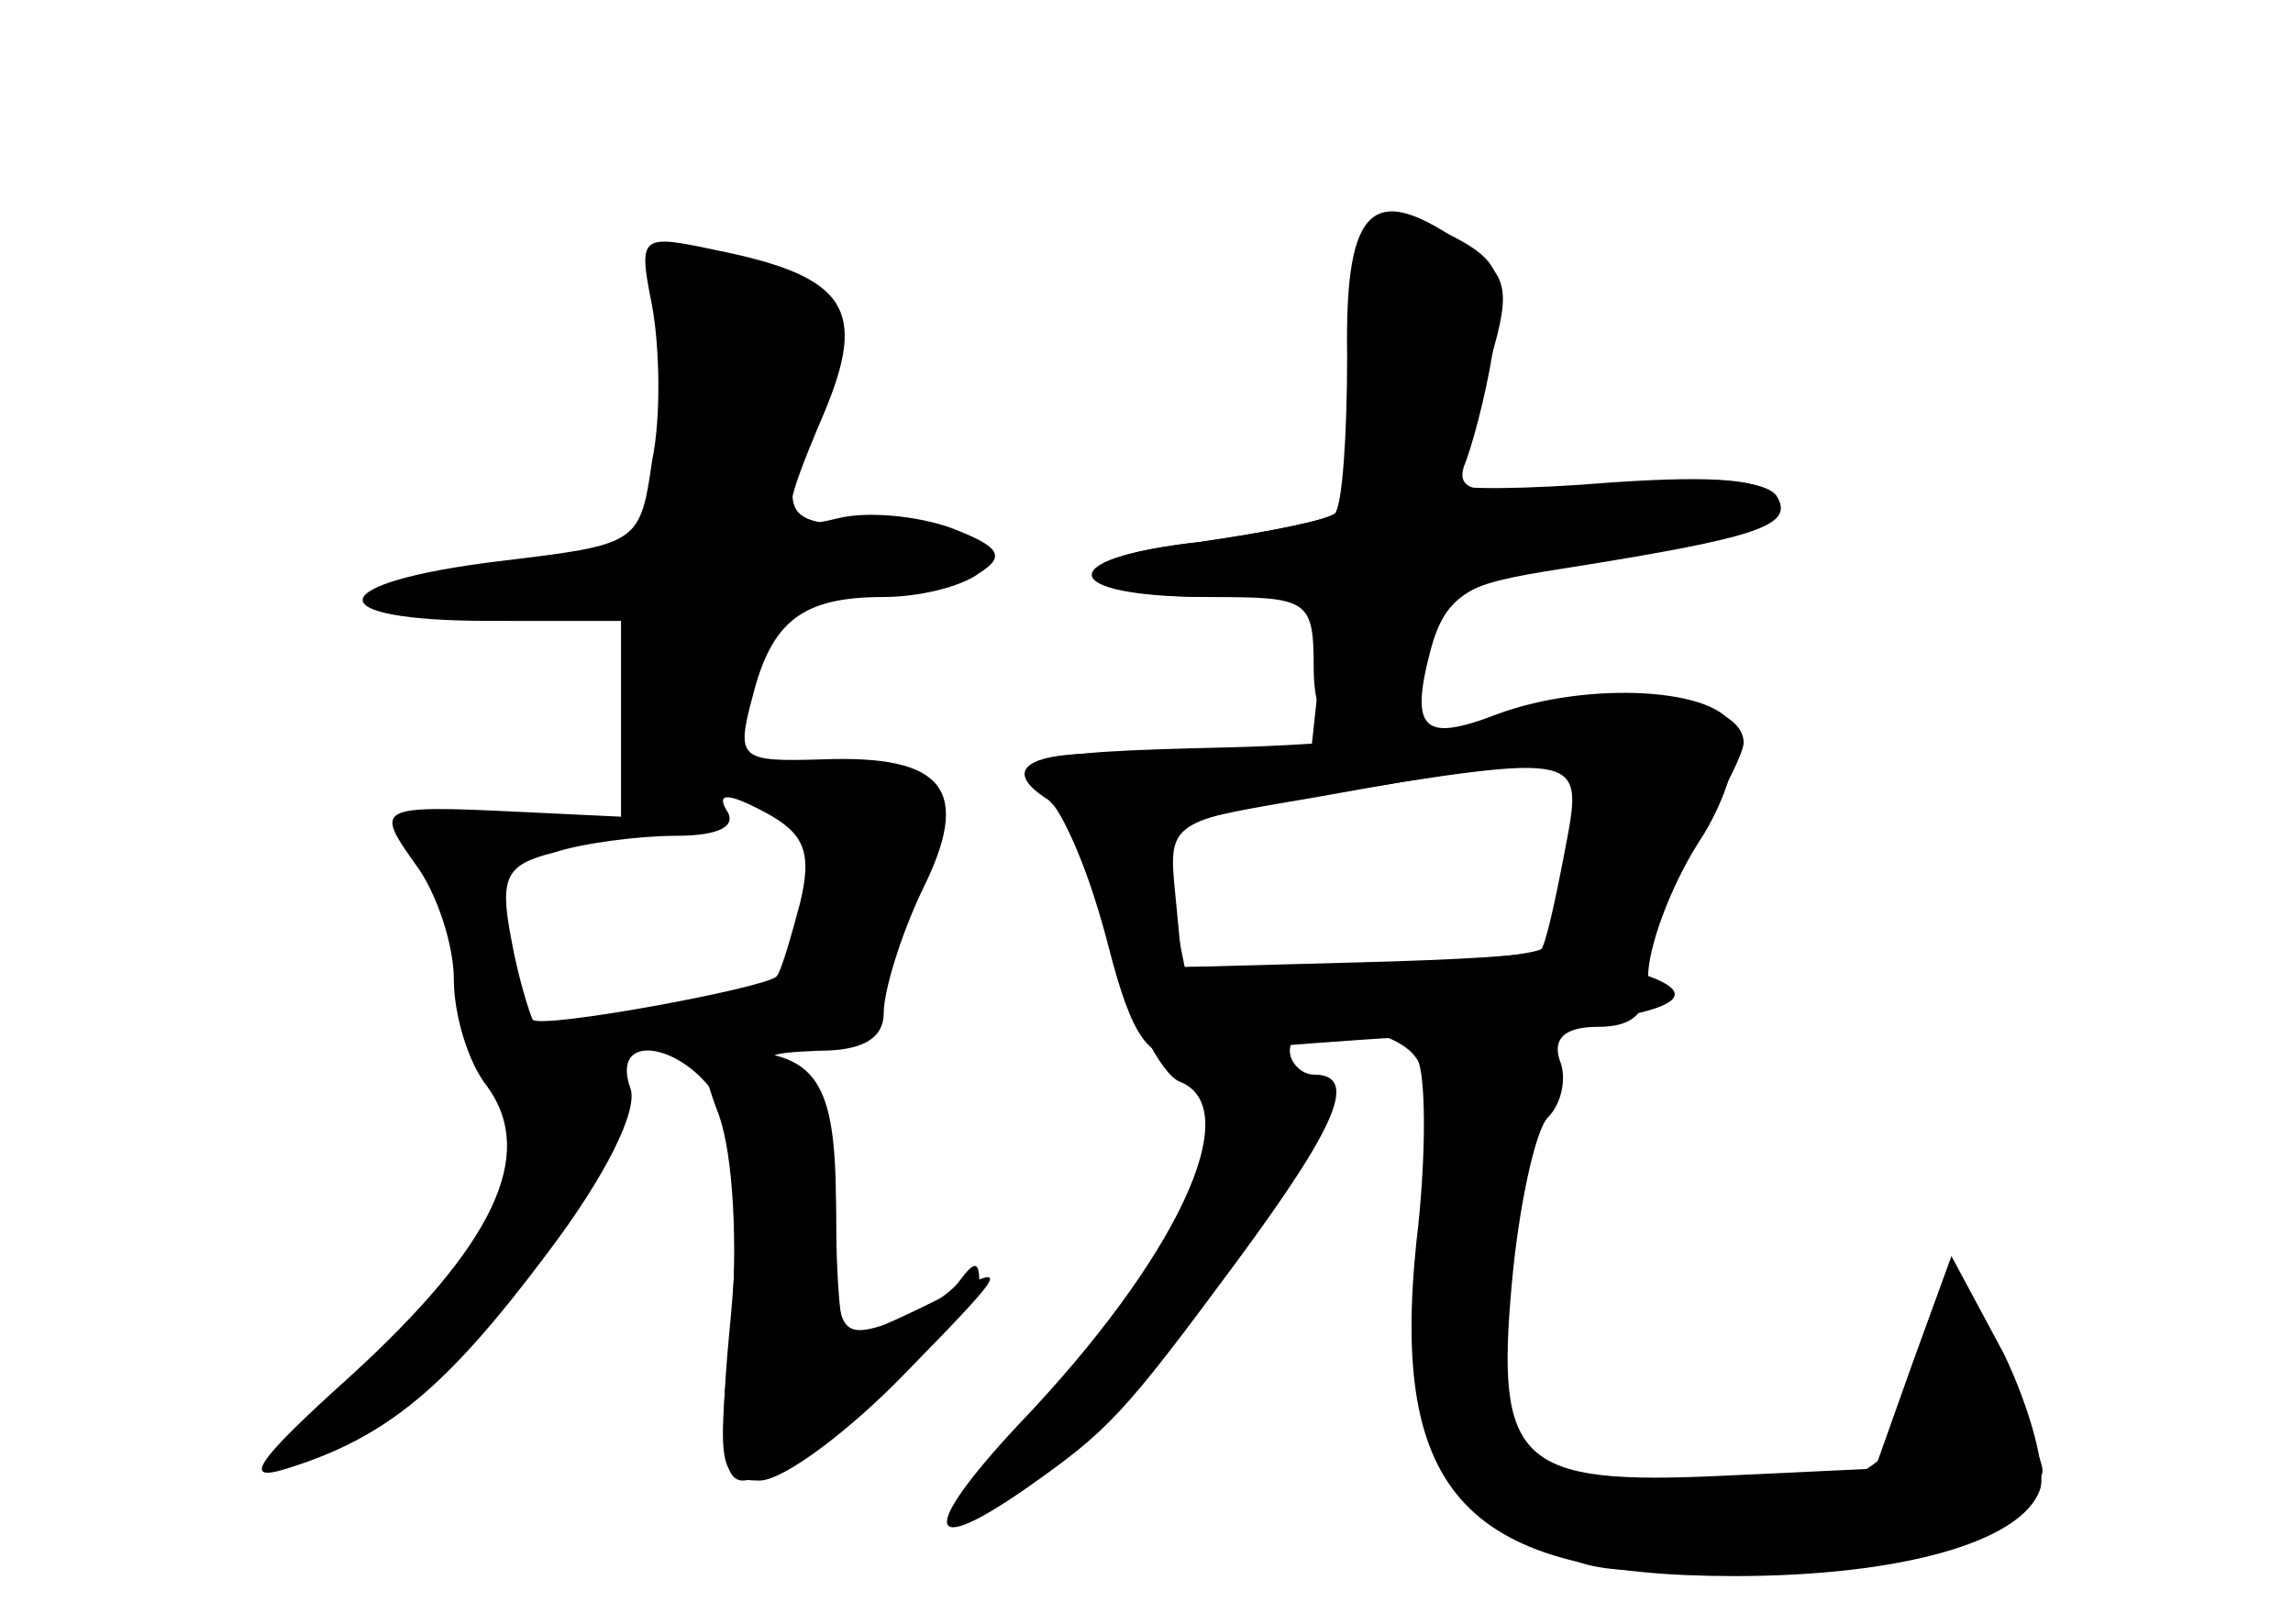 <?xml version="1.0" standalone="no"?>
<!DOCTYPE svg PUBLIC "-//W3C//DTD SVG 20010904//EN"
 "http://www.w3.org/TR/2001/REC-SVG-20010904/DTD/svg10.dtd">
<svg version="1.0" xmlns="http://www.w3.org/2000/svg"
 width="96pt" height="68pt" viewBox="0 0 96 68"
 preserveAspectRatio="xMidYMid meet">
<g transform="translate(0,68) scale(0.1,-0.1)" fill="#000000" stroke="none">
<g id="part-0" class="char-part">
  <path d="M564 531 c0 -33 -2 -62 -5 -66 -4 -3 -29 -8 -57 -12 -63 -7 -58 -23
7 -23 l47 0 -4 -36 -4 -37 -59 6 c-54 5 -74 -3 -50 -18 5 -3 17 -30 25 -59 9
-30 22 -56 30 -59 28 -11 -1 -74 -68 -144 -41 -44 -39 -56 4 -26 34 24 40 30
88 95 42 57 51 78 32 78 -5 0 -10 5 -10 10 0 16 47 11 54 -5 3 -9 3 -42 -1
-75 -11 -106 21 -140 133 -140 69 0 120 14 128 36 3 8 -4 34 -15 57 l-22 41
-16 -44 -16 -45 -64 -3 c-85 -4 -95 5 -88 81 3 33 10 64 15 69 6 6 8 17 5 24
-3 9 2 14 16 14 15 0 21 6 21 21 0 12 9 37 21 56 12 18 18 40 15 48 -6 17 -61
20 -99 6 -31 -12 -37 -7 -28 27 6 22 15 28 52 35 79 14 89 17 89 29 0 7 -21 9
-65 6 -36 -3 -65 -3 -65 -1 0 3 5 24 12 46 11 35 10 41 -7 53 -40 29 -52 19
-51 -45z m91 -208 c-4 -21 -8 -39 -10 -41 -1 -2 -36 -4 -76 -5 l-74 -2 -3 31
c-3 30 -2 30 60 41 113 18 111 18 103 -24z"/>
  <path d="M273 552 c3 -16 4 -46 0 -65 -5 -35 -6 -35 -64 -42 -74 -9 -77 -25
-4 -25 l55 0 0 -41 0 -41 -42 2 c-61 3 -61 2 -44 -22 9 -12 16 -34 16 -48 0
-15 6 -35 14 -45 21 -29 2 -67 -57 -121 -40 -36 -46 -45 -27 -39 42 13 67 34
109 90 25 33 38 60 35 69 -9 25 23 19 37 -5 7 -15 9 -46 5 -90 -5 -51 -4 -69
5 -69 17 0 99 69 99 83 0 9 -2 9 -8 1 -4 -6 -17 -14 -29 -18 -22 -7 -23 -5
-23 43 0 37 -5 53 -17 60 -15 9 -14 10 10 11 18 0 27 5 27 16 0 9 7 32 16 51
21 42 10 57 -42 55 -34 -1 -36 0 -29 26 8 32 21 42 55 42 14 0 32 4 40 10 11
7 9 11 -12 19 -14 5 -35 7 -47 4 -25 -6 -26 -3 -6 44 18 43 10 57 -44 68 -33
7 -34 7 -28 -23z m62 -250 c-4 -15 -8 -29 -10 -31 -6 -5 -98 -22 -102 -18 -1
2 -6 17 -9 34 -5 26 -2 31 18 36 12 4 36 7 51 7 18 0 26 4 21 11 -4 7 1 7 16
-1 17 -9 20 -17 15 -38z"/>
</g>
<g id="part-1" class="char-part">
  <path d="M278 514 c5 -66 -2 -74 -70 -74 -27 0 -48 -4 -48 -10 0 -5 25 -10 55
-10 l55 0 -6 -39 c-6 -37 -5 -39 15 -34 14 3 24 18 31 44 8 30 16 39 33 39 33
0 67 11 67 21 0 5 -18 9 -40 9 -44 0 -45 2 -28 50 9 29 9 35 -7 47 -11 7 -28
13 -40 13 -20 0 -21 -4 -17 -56z"/>
</g>
<g id="part-2" class="char-part">
  <path d="M301 213 c6 -17 8 -54 5 -90 -6 -57 -5 -63 12 -63 10 0 38 21 62 46
43 44 44 46 13 30 -18 -9 -34 -16 -38 -16 -3 0 -5 24 -5 54 0 54 -8 66 -46 66
-11 0 -11 -6 -3 -27z"/>
</g>
<g id="part-3" class="char-part">
  <path d="M565 531 c0 -33 -3 -62 -6 -66 -4 -3 -29 -8 -57 -12 -62 -7 -59 -23
4 -23 42 0 44 -1 44 -30 0 -43 34 -42 46 2 9 30 14 33 59 40 82 13 96 18 89
30 -4 7 -29 9 -71 5 -53 -5 -64 -4 -60 8 3 7 9 29 12 48 6 29 3 37 -13 46 -40
22 -47 14 -47 -48z"/>
</g>
<g id="part-4" class="char-part">
  <path d="M620 378 c-14 -5 -62 -10 -107 -11 -84 -2 -92 -4 -72 -24 6 -6 16
-32 23 -59 10 -39 17 -48 32 -46 10 2 61 6 112 9 83 5 113 14 80 25 -9 3 -4
17 15 46 15 23 27 46 27 51 0 21 -66 27 -110 9z m37 -54 c-3 -20 -8 -39 -11
-41 -3 -3 -38 -6 -78 -7 l-72 -1 -6 30 c-5 30 -5 30 60 41 112 20 114 20 107
-22z"/>
</g>
<g id="part-5" class="char-part">
  <path d="M602 179 c0 -30 -2 -60 -3 -65 -4 -23 2 -54 11 -54 6 0 19 -9 30 -20
18 -18 30 -20 91 -16 38 3 76 9 83 15 7 6 16 8 20 4 4 -4 4 0 0 10 -5 13 -2
16 10 11 15 -6 15 -3 -1 29 -10 20 -19 29 -21 21 -2 -8 -7 -14 -12 -14 -5 0
-11 -9 -15 -19 -6 -21 -44 -33 -111 -35 -29 -1 -40 3 -37 12 3 6 0 12 -6 12
-6 0 -11 9 -11 20 0 11 -6 20 -12 20 -10 0 -9 3 1 9 8 5 11 16 7 29 -4 12 0
34 8 51 20 39 20 39 -8 37 -21 -1 -23 -5 -24 -57z"/>
</g>
</g>
</svg>